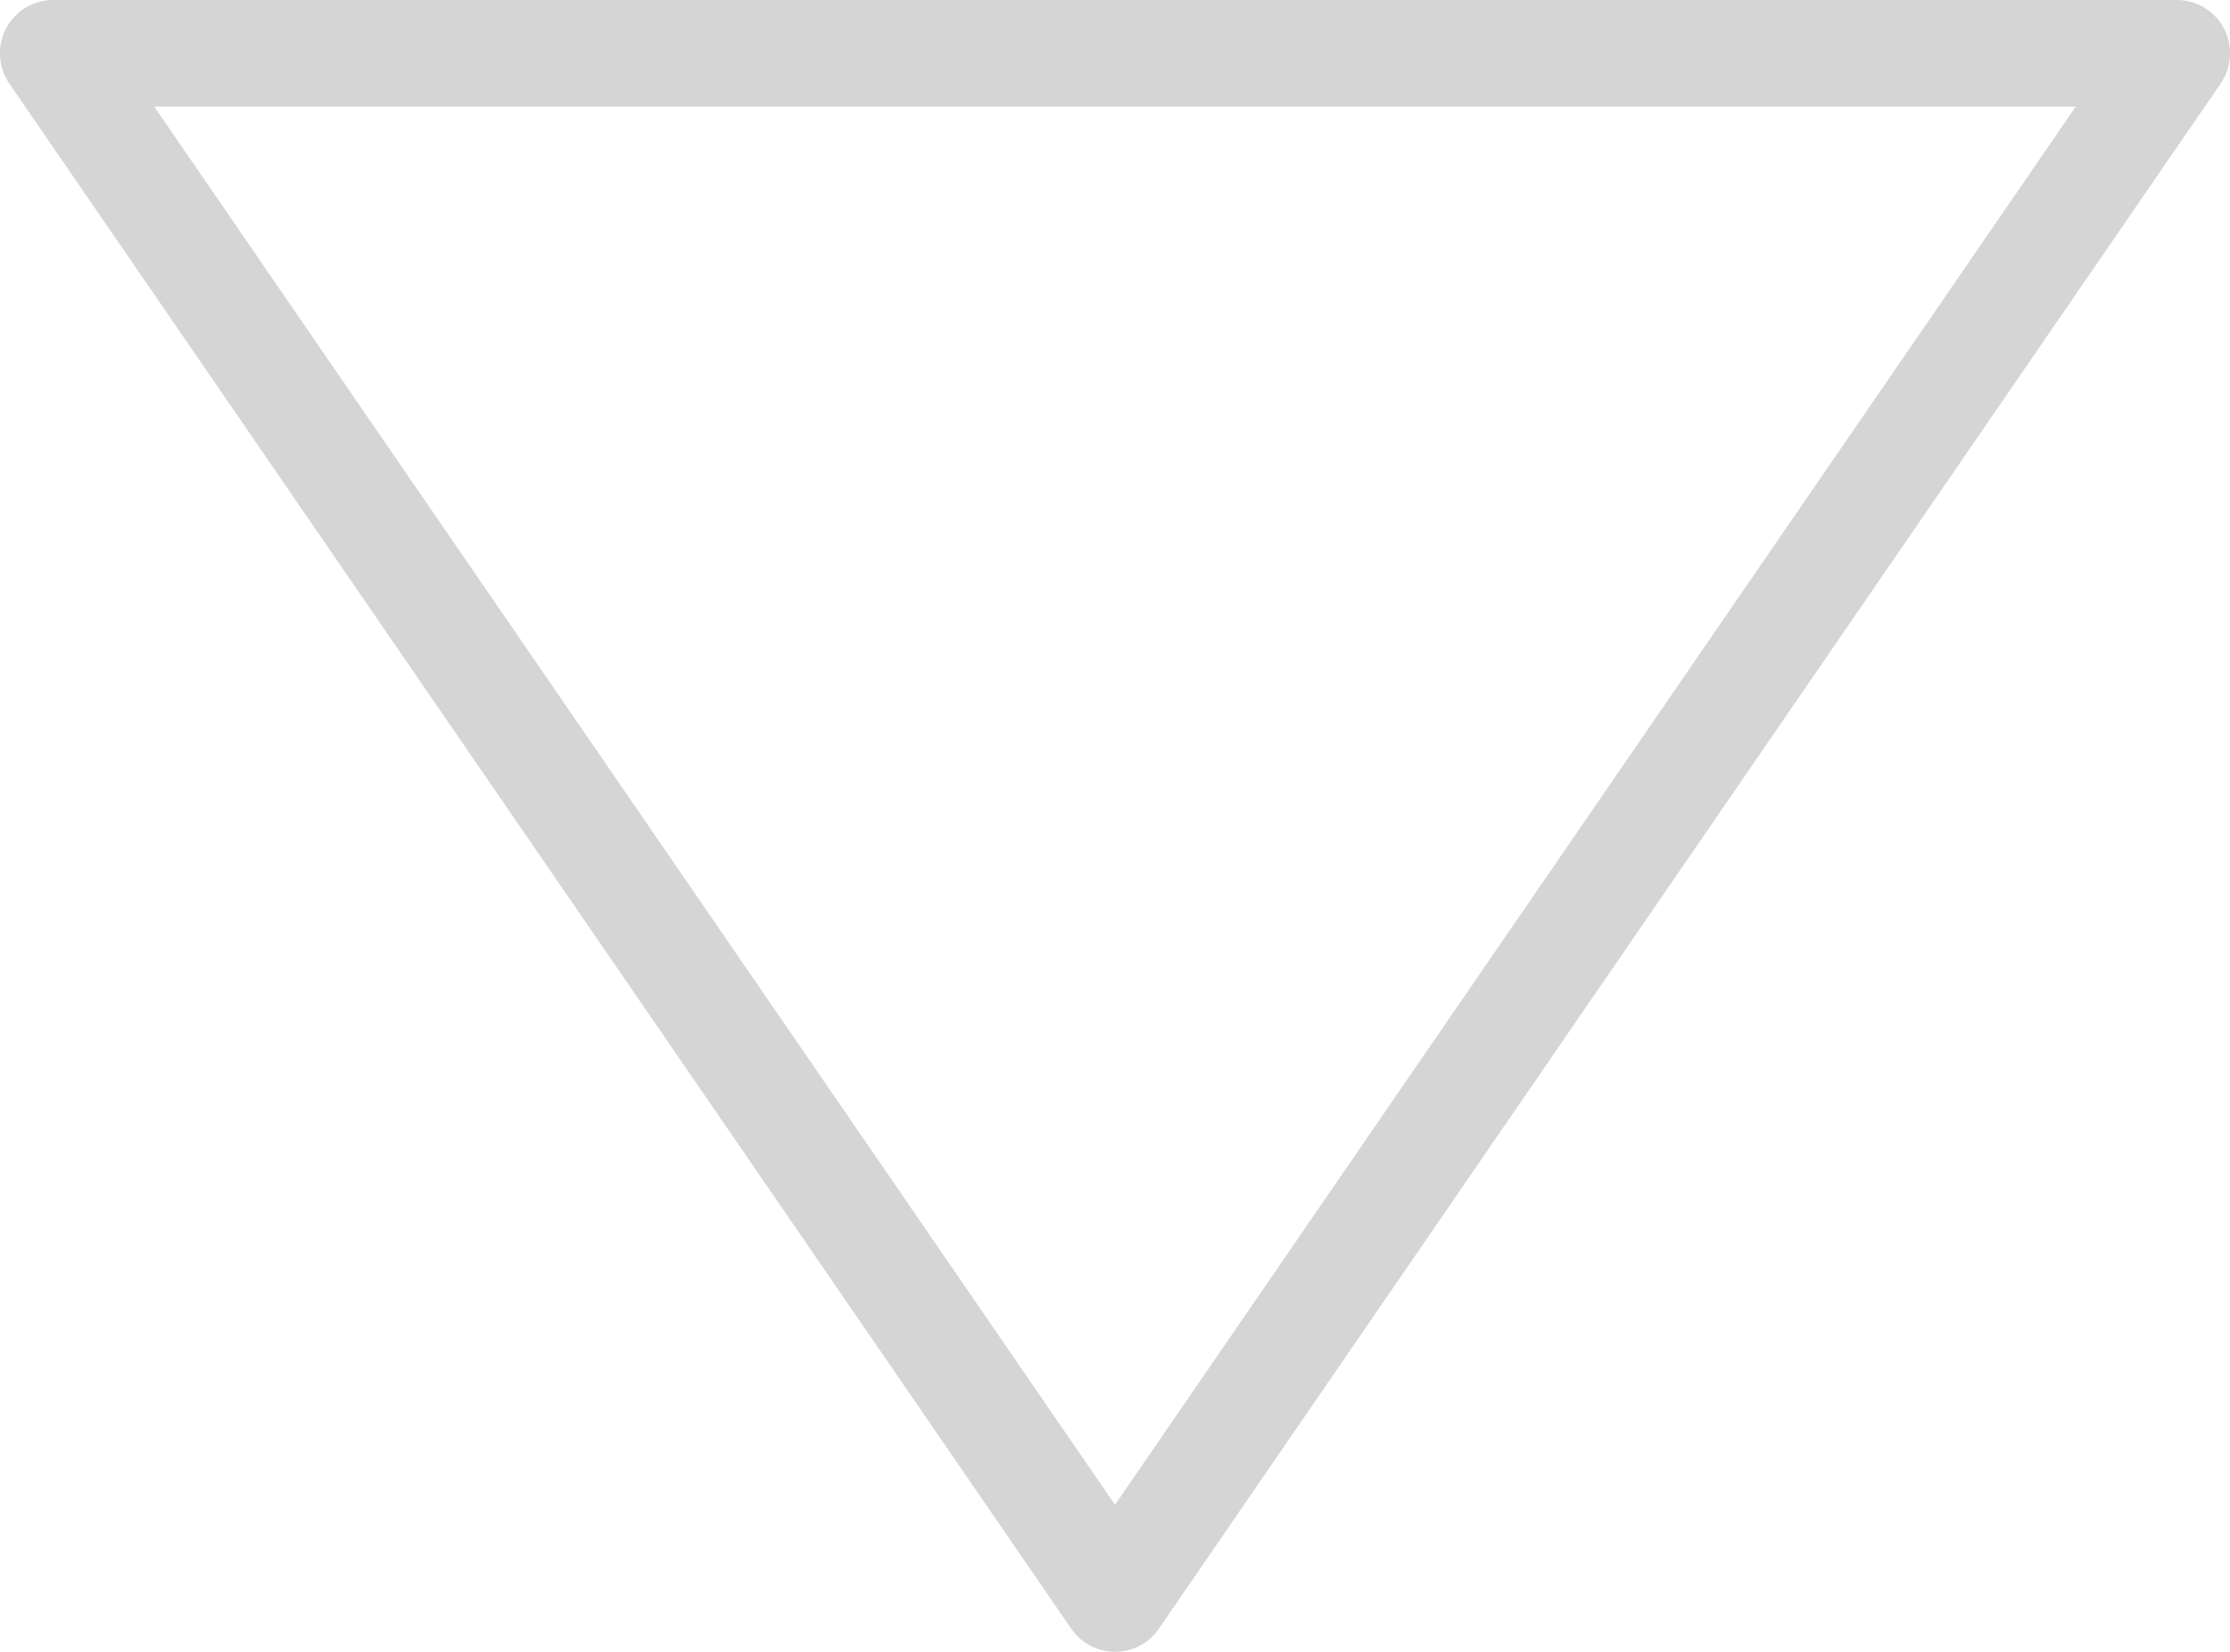 <svg xmlns="http://www.w3.org/2000/svg" width="27" height="20" viewBox="0 0 27 20">
    <path d="M19.721 14.029 1.012 26.887a.65.65 0 0 1-.666.04.642.642 0 0 1-.346-.569V.643a.643.643 0 0 1 .345-.57.649.649 0 0 1 .666.04l18.71 12.857a.642.642 0 0 1 0 1.058zM1.29 1.867v23.266L18.219 13.5z" transform="rotate(90 13.5 13.5)" style="fill:#d5d5d5"/>
</svg>
